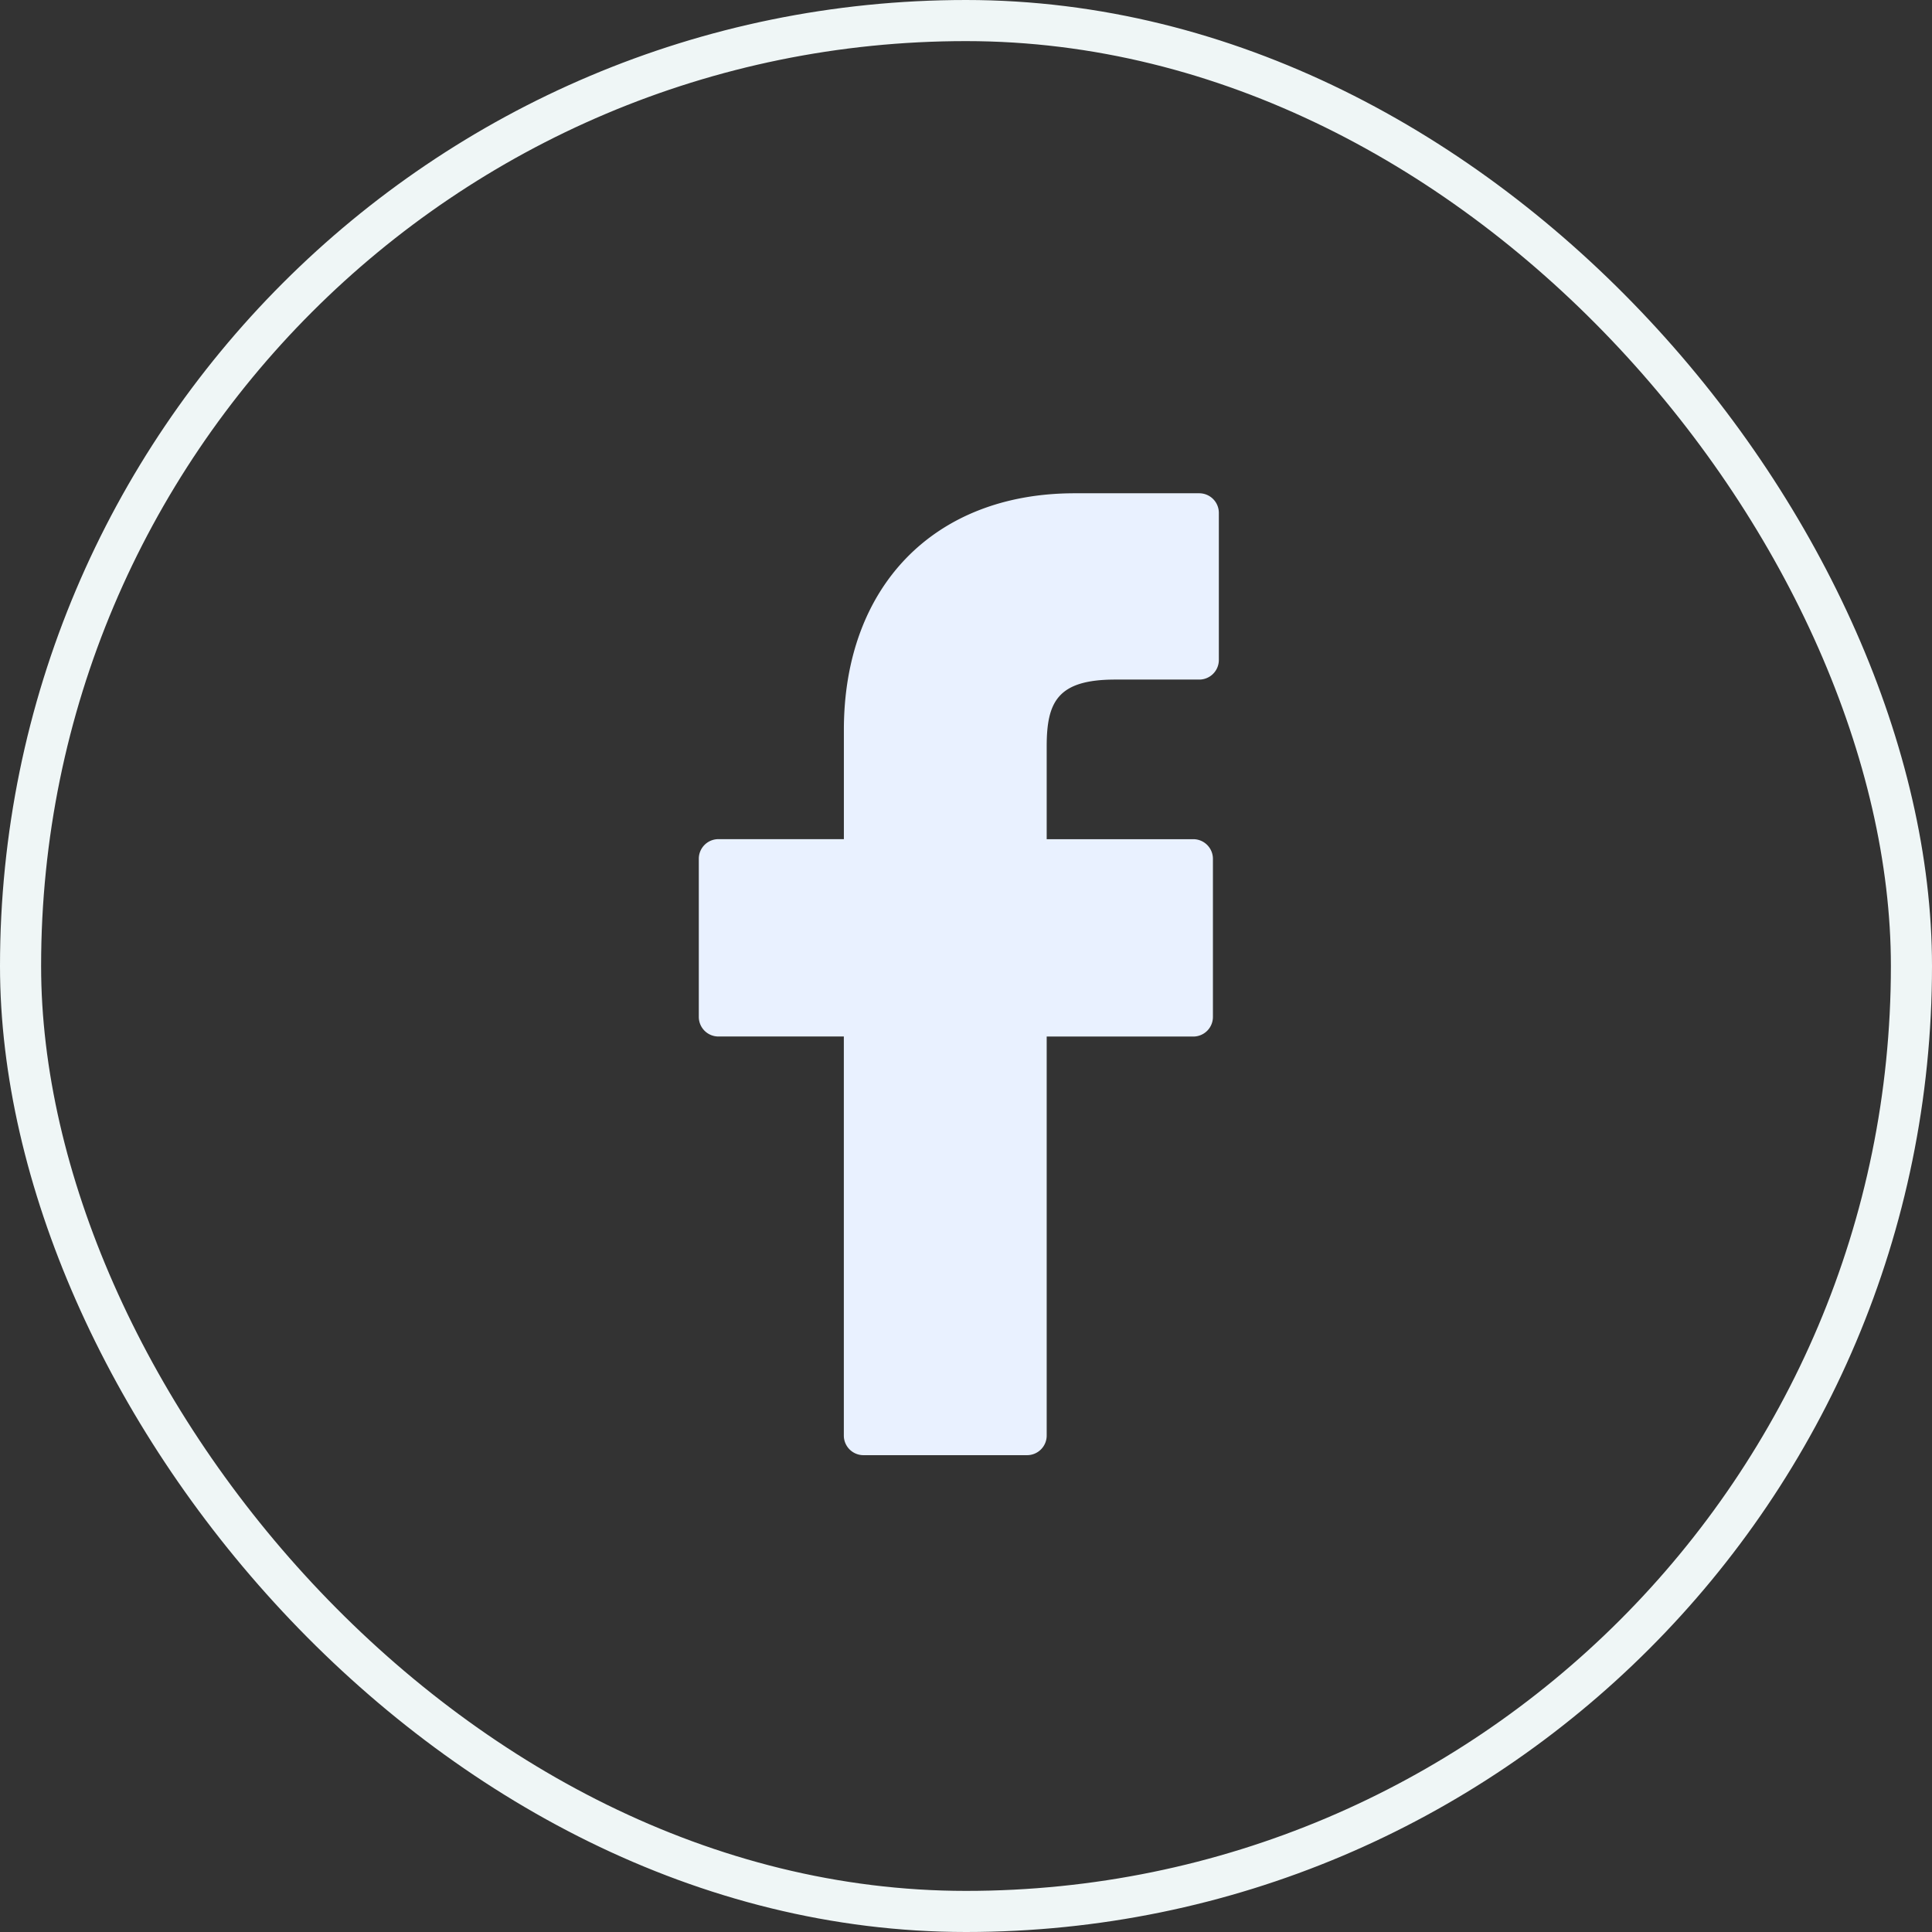 <svg xmlns="http://www.w3.org/2000/svg" width="47" height="47" viewBox="0 0 47 47">
  <rect x="0" y="0" width="47" height="47" fill="#333333" stroke="none"/>
  <g id="facebook" transform="translate(-826 -3964)">
    <g id="Rectangle_20" data-name="Rectangle 20" transform="translate(826 3964)" fill="none" stroke="#eff6f6" stroke-width="1">
      <rect width="47" height="47" rx="23.5" stroke="none"/>
      <rect x="0.5" y="0.5" width="46" height="46" rx="23" fill="none"/>
    </g>
    <g id="free-icon-facebook-logo-59439" transform="translate(843 3976)">
      <path id="Path_5" data-name="Path 5" d="M34.252,0,31.218,0c-3.409,0-5.612,2.26-5.612,5.759V8.414H22.554a.477.477,0,0,0-.477.477v3.847a.477.477,0,0,0,.477.477h3.051v9.708a.477.477,0,0,0,.477.477h3.981a.477.477,0,0,0,.477-.477V13.216h3.567a.477.477,0,0,0,.477-.477V8.892a.478.478,0,0,0-.477-.477H30.54V6.163c0-1.082.258-1.631,1.667-1.631h2.044a.477.477,0,0,0,.477-.477V.482A.477.477,0,0,0,34.252,0Z" transform="translate(-22.077)" fill="#e9f1ff"/>
    </g>
  </g>
</svg>
